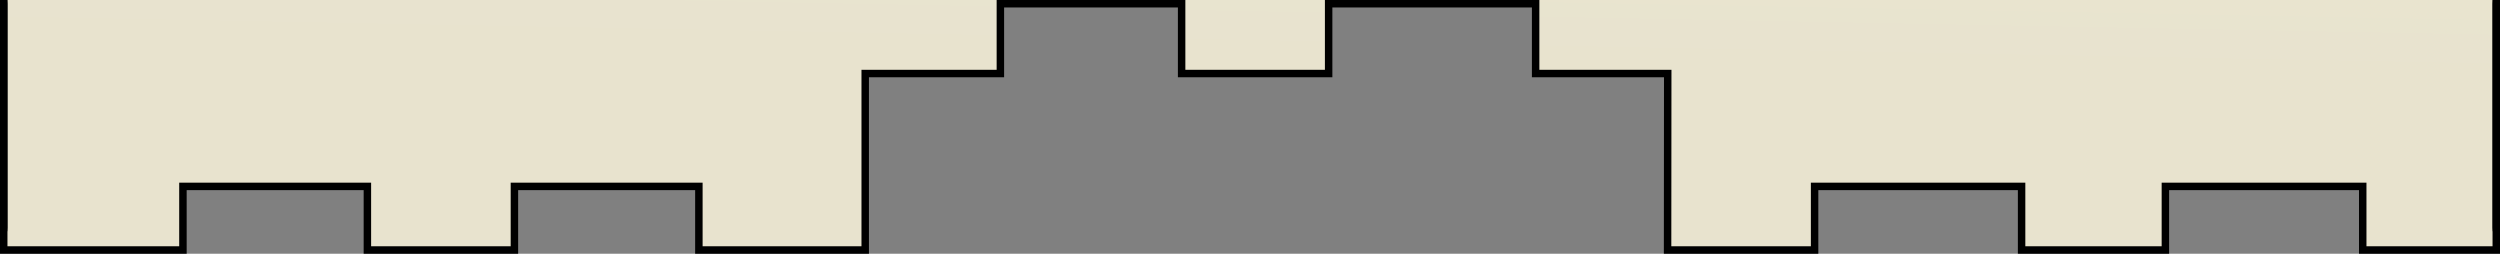<svg width="335" height="34" viewBox="0 0 335 34" fill="none" xmlns="http://www.w3.org/2000/svg">
<rect x="0" y="0" width="335" height="34" fill="#808080" stroke="none"/>
<g clip-path="url(#clip0_422_37)">
<path d="M0.5 -492.5V33.5H24.513V24.976H49.23V33.5H68.932V24.976H93.65V33.5H115.938V9.853H134.05V0.504H158.338V9.853H178.037V0.504H205.775V9.853H223.476L223.475 10.354L223.456 33.5H243.156V24.976H270.894V33.5H290.162V24.976H316.606V33.5H334.5V-492.5H0.5Z" fill="url(#paint0_linear_422_37)" stroke="black"/>
<mask id="path-2-inside-1_422_37" fill="white">
<path d="M0 -479C0 -486.732 6.268 -493 14 -493H321C328.732 -493 335 -486.732 335 -479V31H0V-479Z"/>
</mask>
<path d="M-1 -479C-1 -487.284 5.716 -494 14 -494H321C329.284 -494 336 -487.284 336 -479H334C334 -486.18 328.18 -492 321 -492H14C6.82 -492 1 -486.18 1 -479H-1ZM335 31H0H335ZM-1 31V-479C-1 -487.284 5.716 -494 14 -494V-492C6.82 -492 1 -486.18 1 -479V31H-1ZM321 -494C329.284 -494 336 -487.284 336 -479V31H334V-479C334 -486.18 328.18 -492 321 -492V-494Z" fill="black" mask="url(#path-2-inside-1_422_37)"/>
</g>
<defs>
<linearGradient id="paint0_linear_422_37" x1="177.5" y1="-493" x2="168" y2="10.5" gradientUnits="userSpaceOnUse">
<stop stop-color="white"/>
<stop offset="1" stop-color="#E8E3CE"/>
</linearGradient>
<clipPath id="clip0_422_37">
<rect width="335" height="34" fill="white"/>
</clipPath>
</defs>
</svg>
